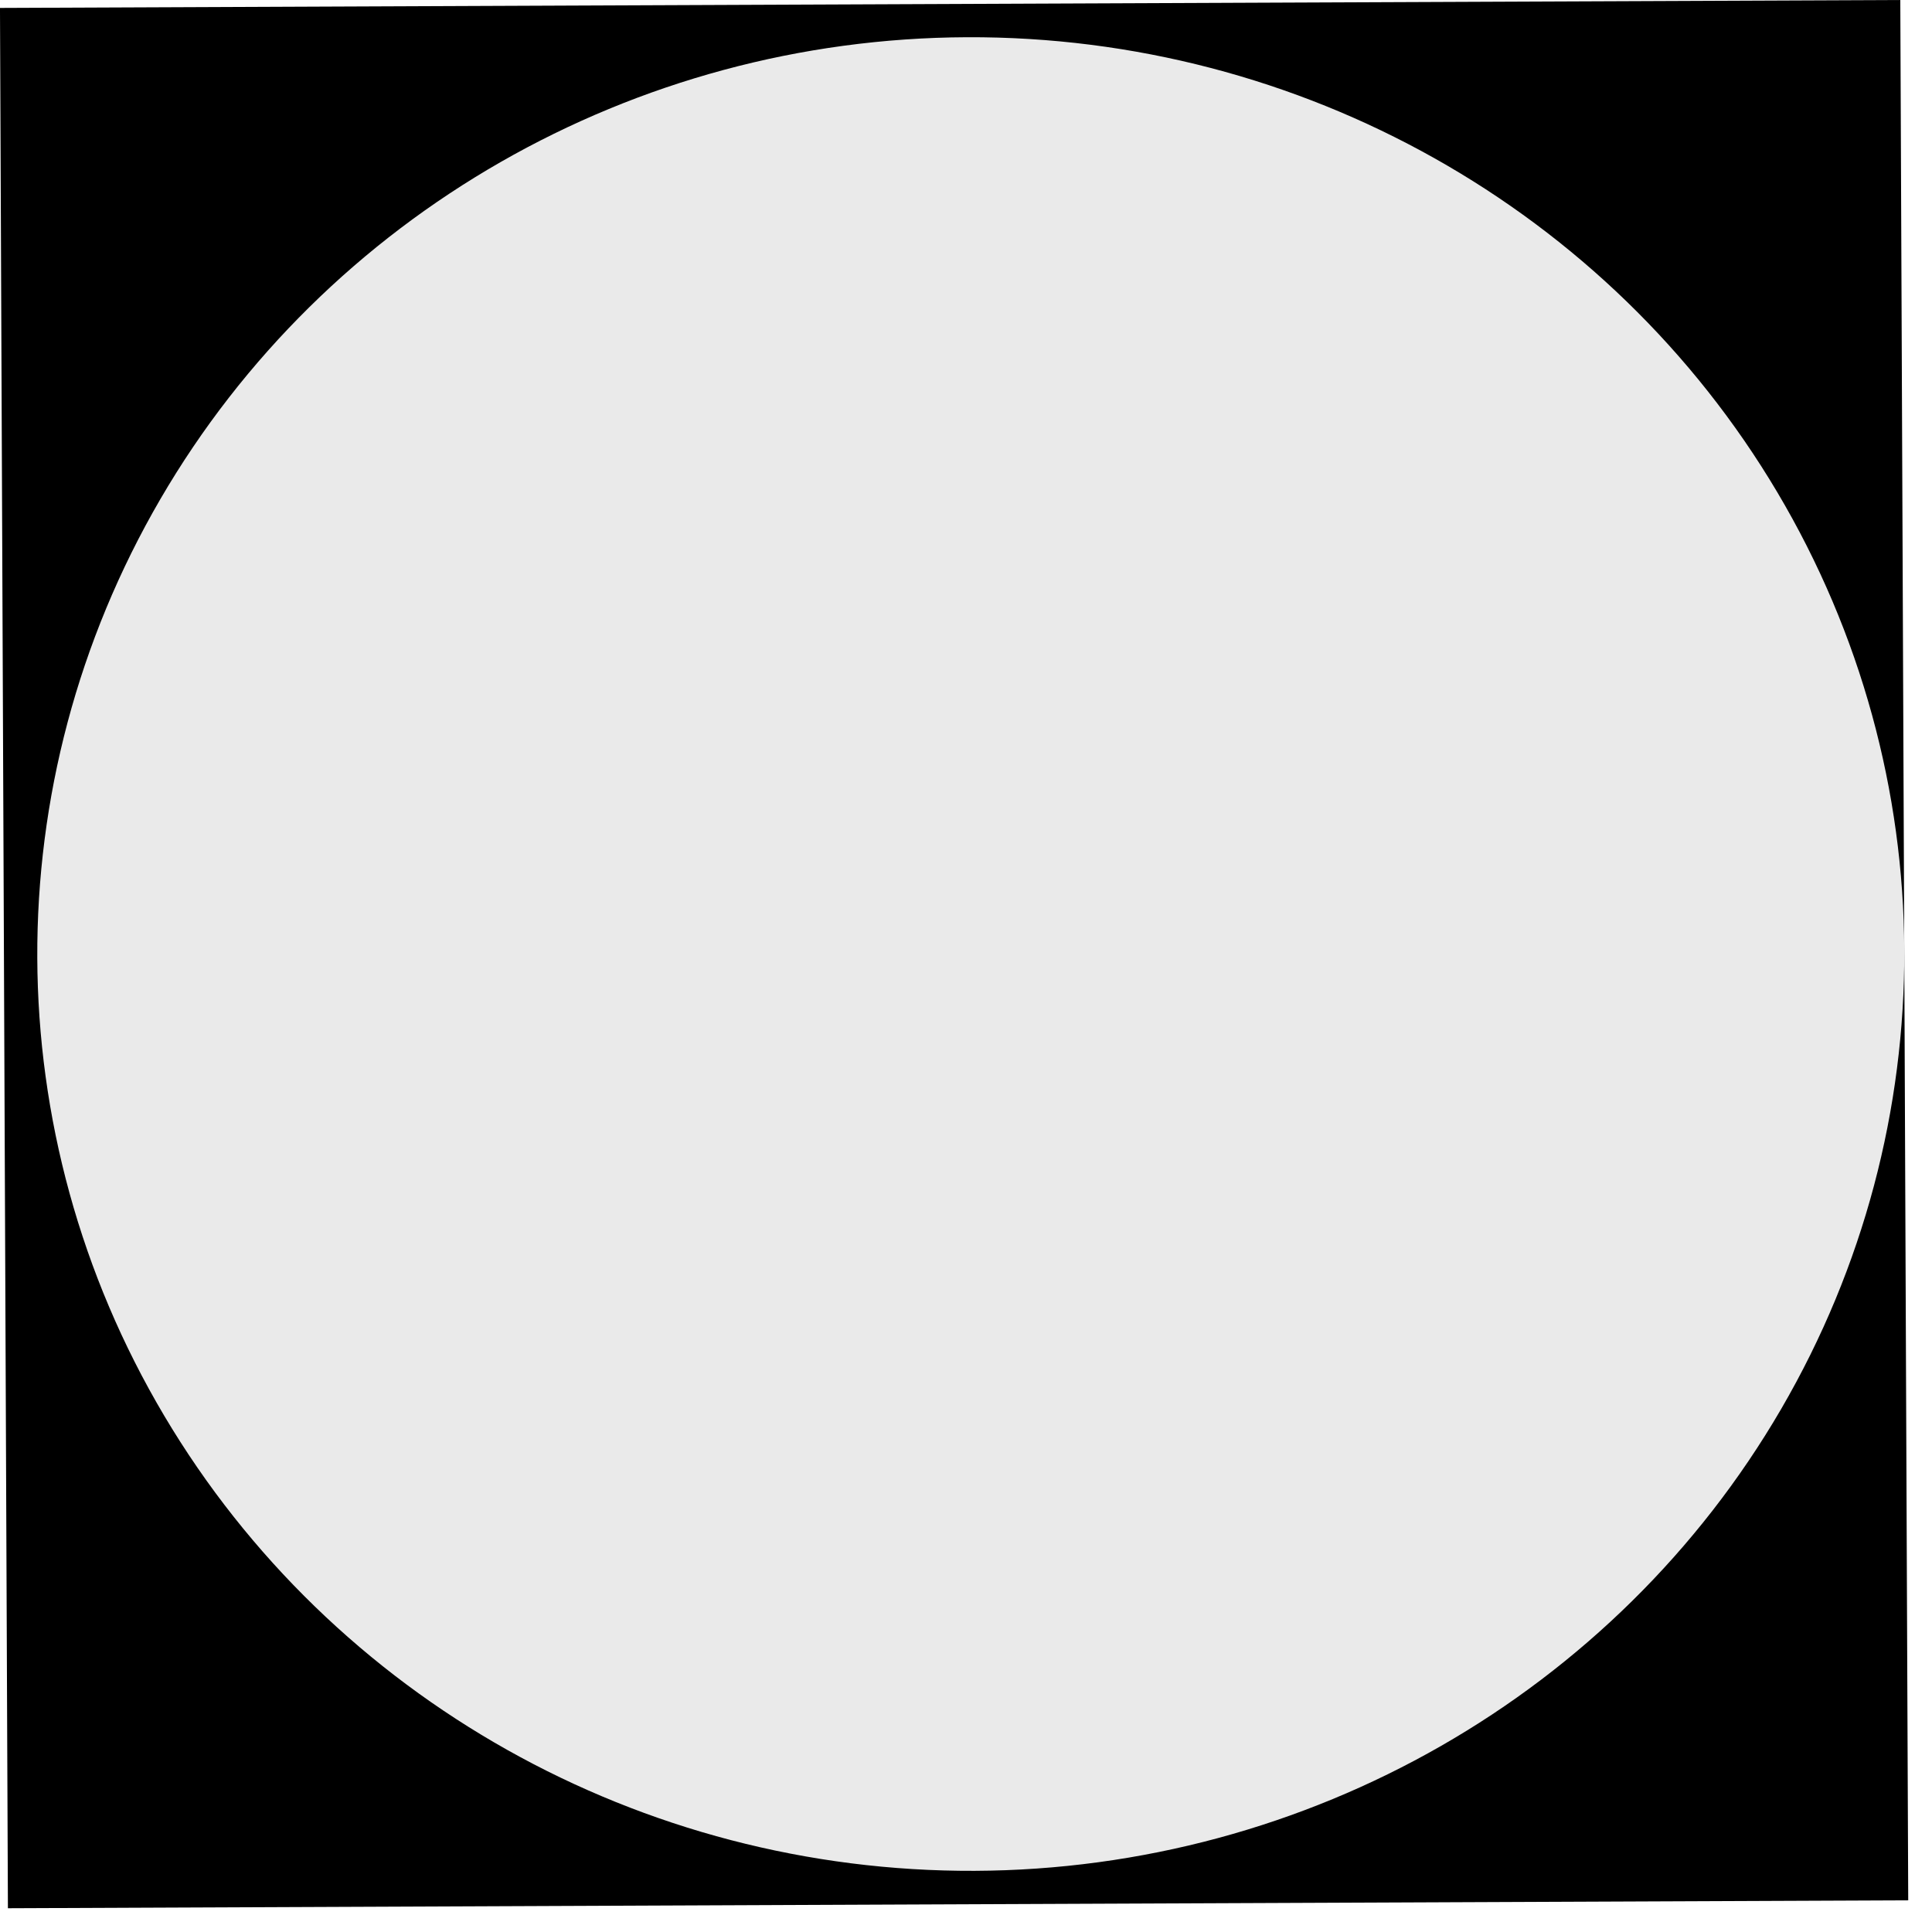 <svg width="61" height="61" viewBox="0 0 61 61" fill="none" xmlns="http://www.w3.org/2000/svg">
<rect x="59.999" width="60" height="60" transform="rotate(89.761 59.999 0)" fill="black"/>
<ellipse cx="30.651" cy="30.122" rx="28.947" ry="29.474" transform="rotate(89.761 30.651 30.122)" fill="#EAEAEA"/>
</svg>
